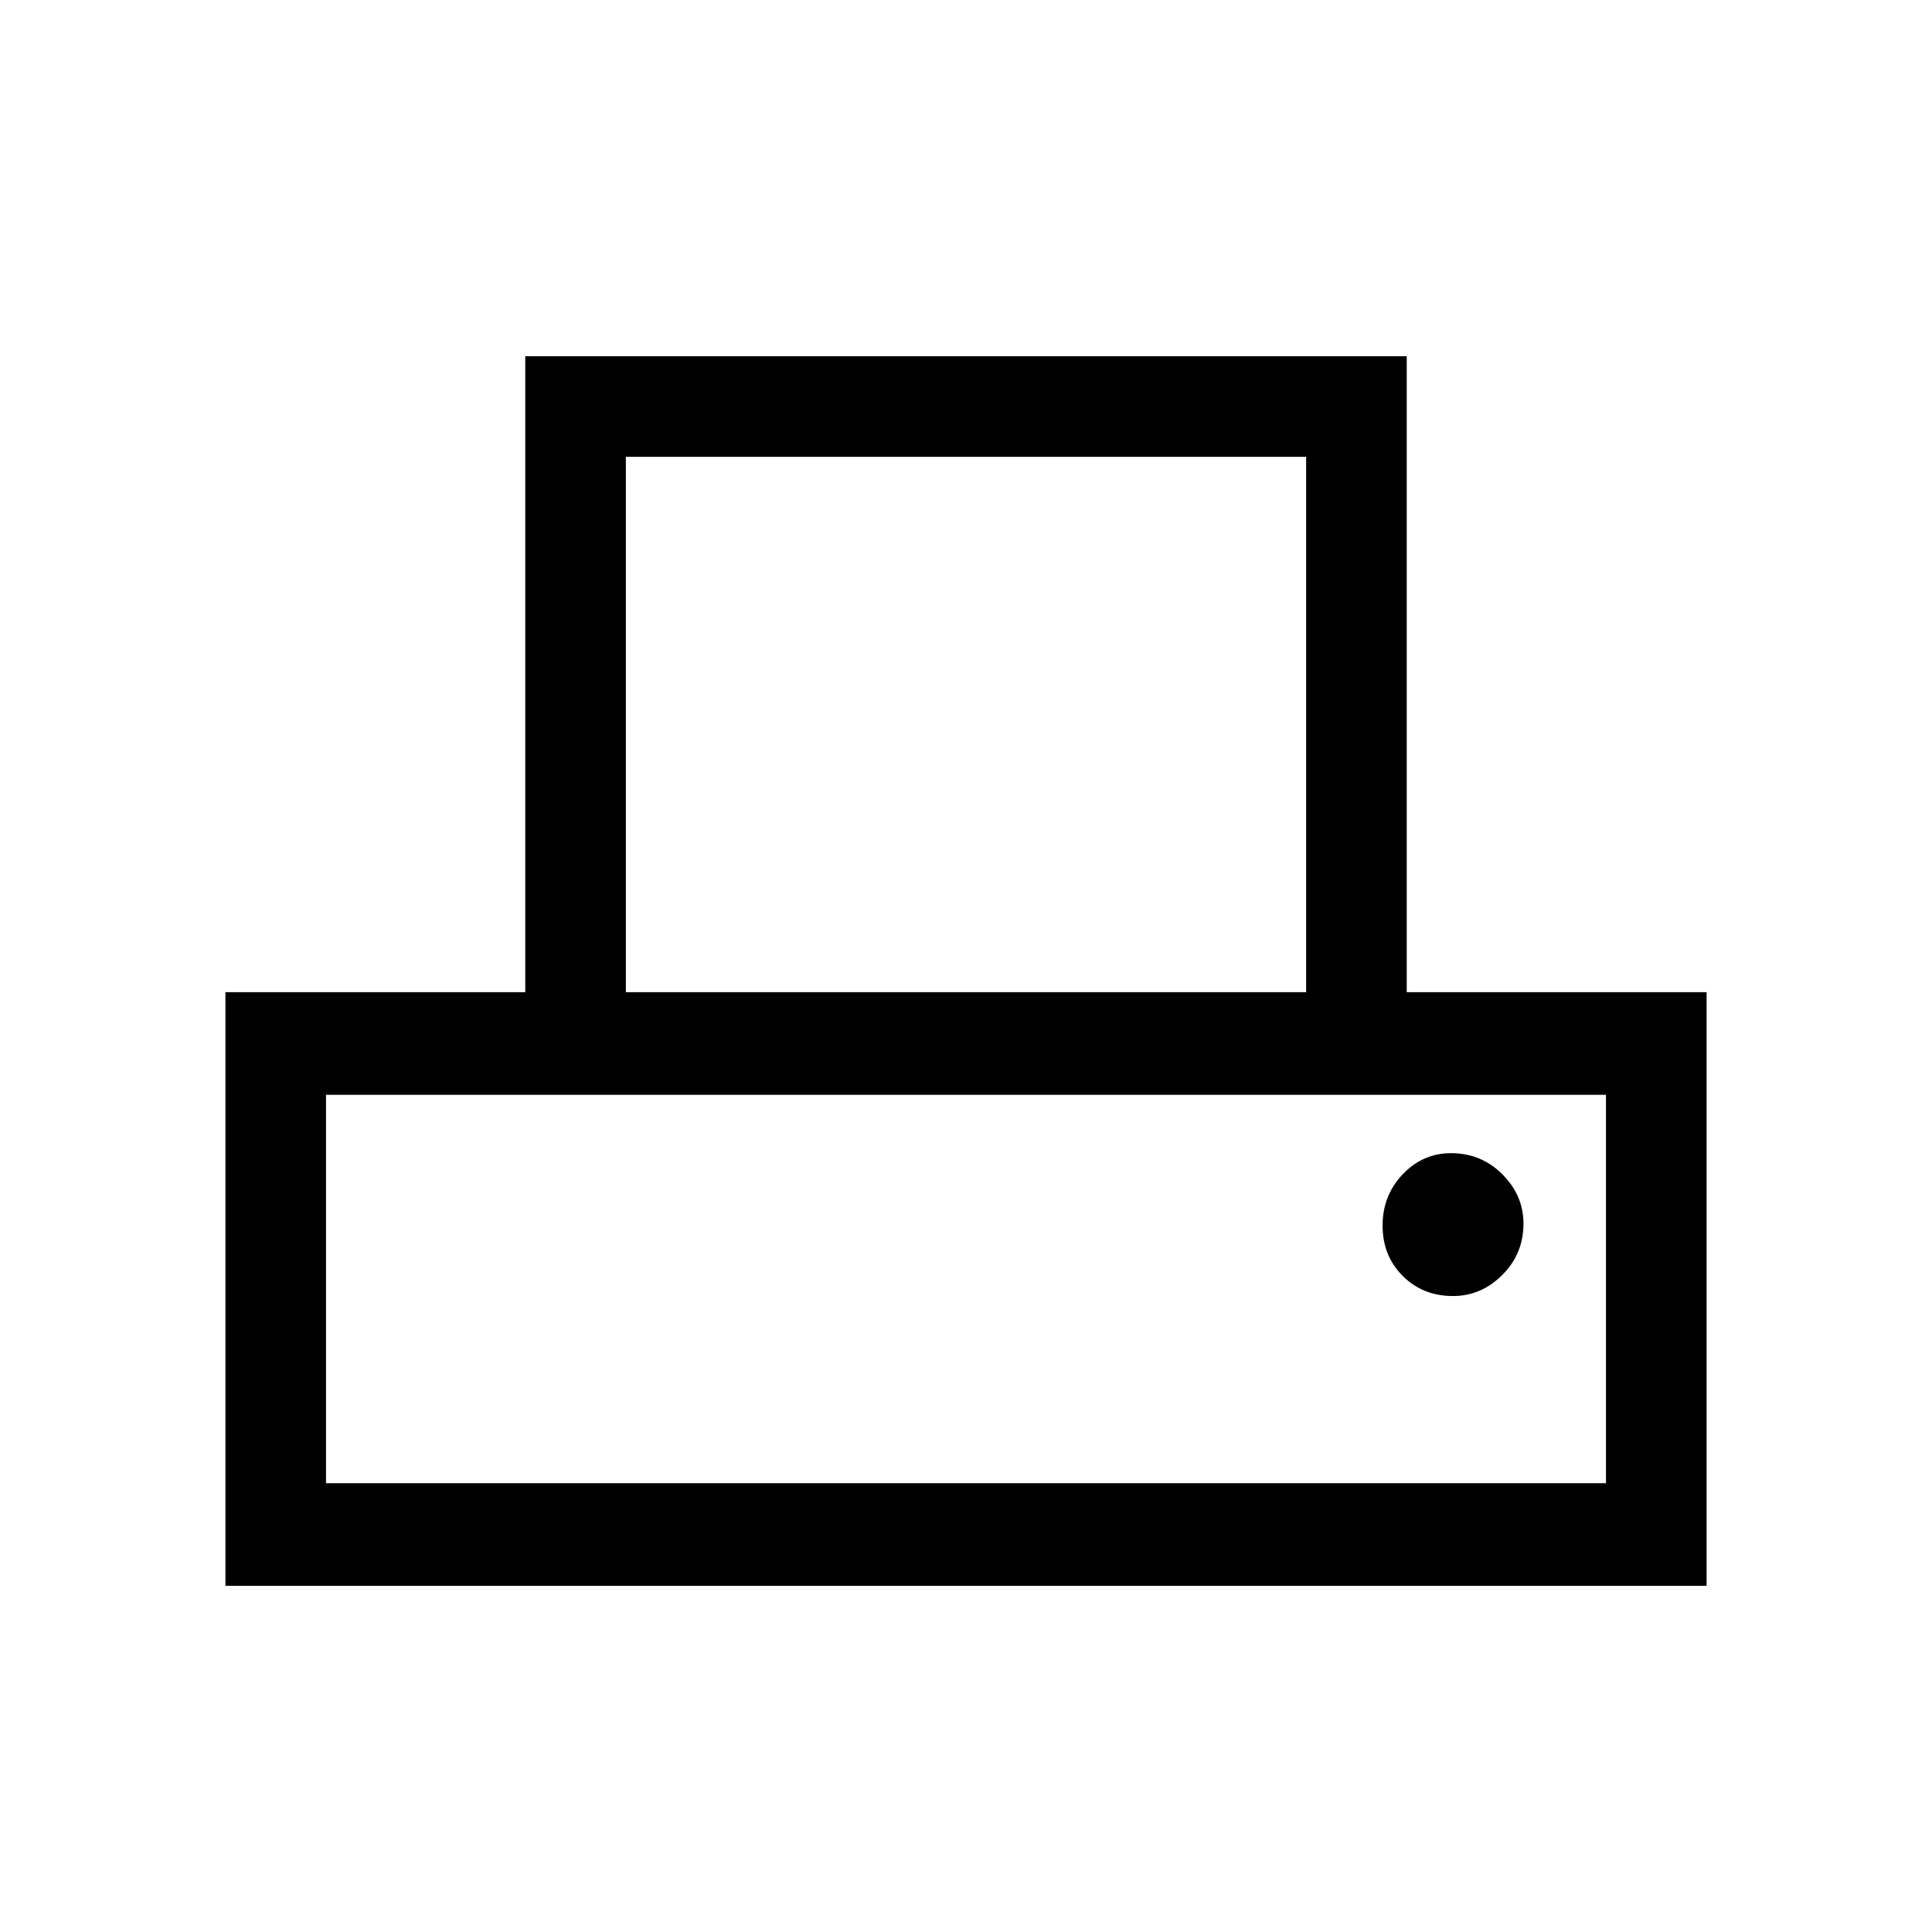 <svg xmlns="http://www.w3.org/2000/svg" height="40" width="40"><path d="M4.667 32.833V20.542h6.208V7.375h18.25v13.167h6.208v12.291Zm8.291-12.291h14.084V9.458H12.958ZM6.75 30.708h26.5v-8.041H6.75Zm23.333-3.875q.584 0 1.021-.437.438-.438.438-1.063 0-.583-.438-1.021-.437-.437-1.062-.437-.584 0-1 .437-.417.438-.417 1.063t.417 1.042q.416.416 1.041.416ZM6.75 22.667h26.5Z"/></svg>